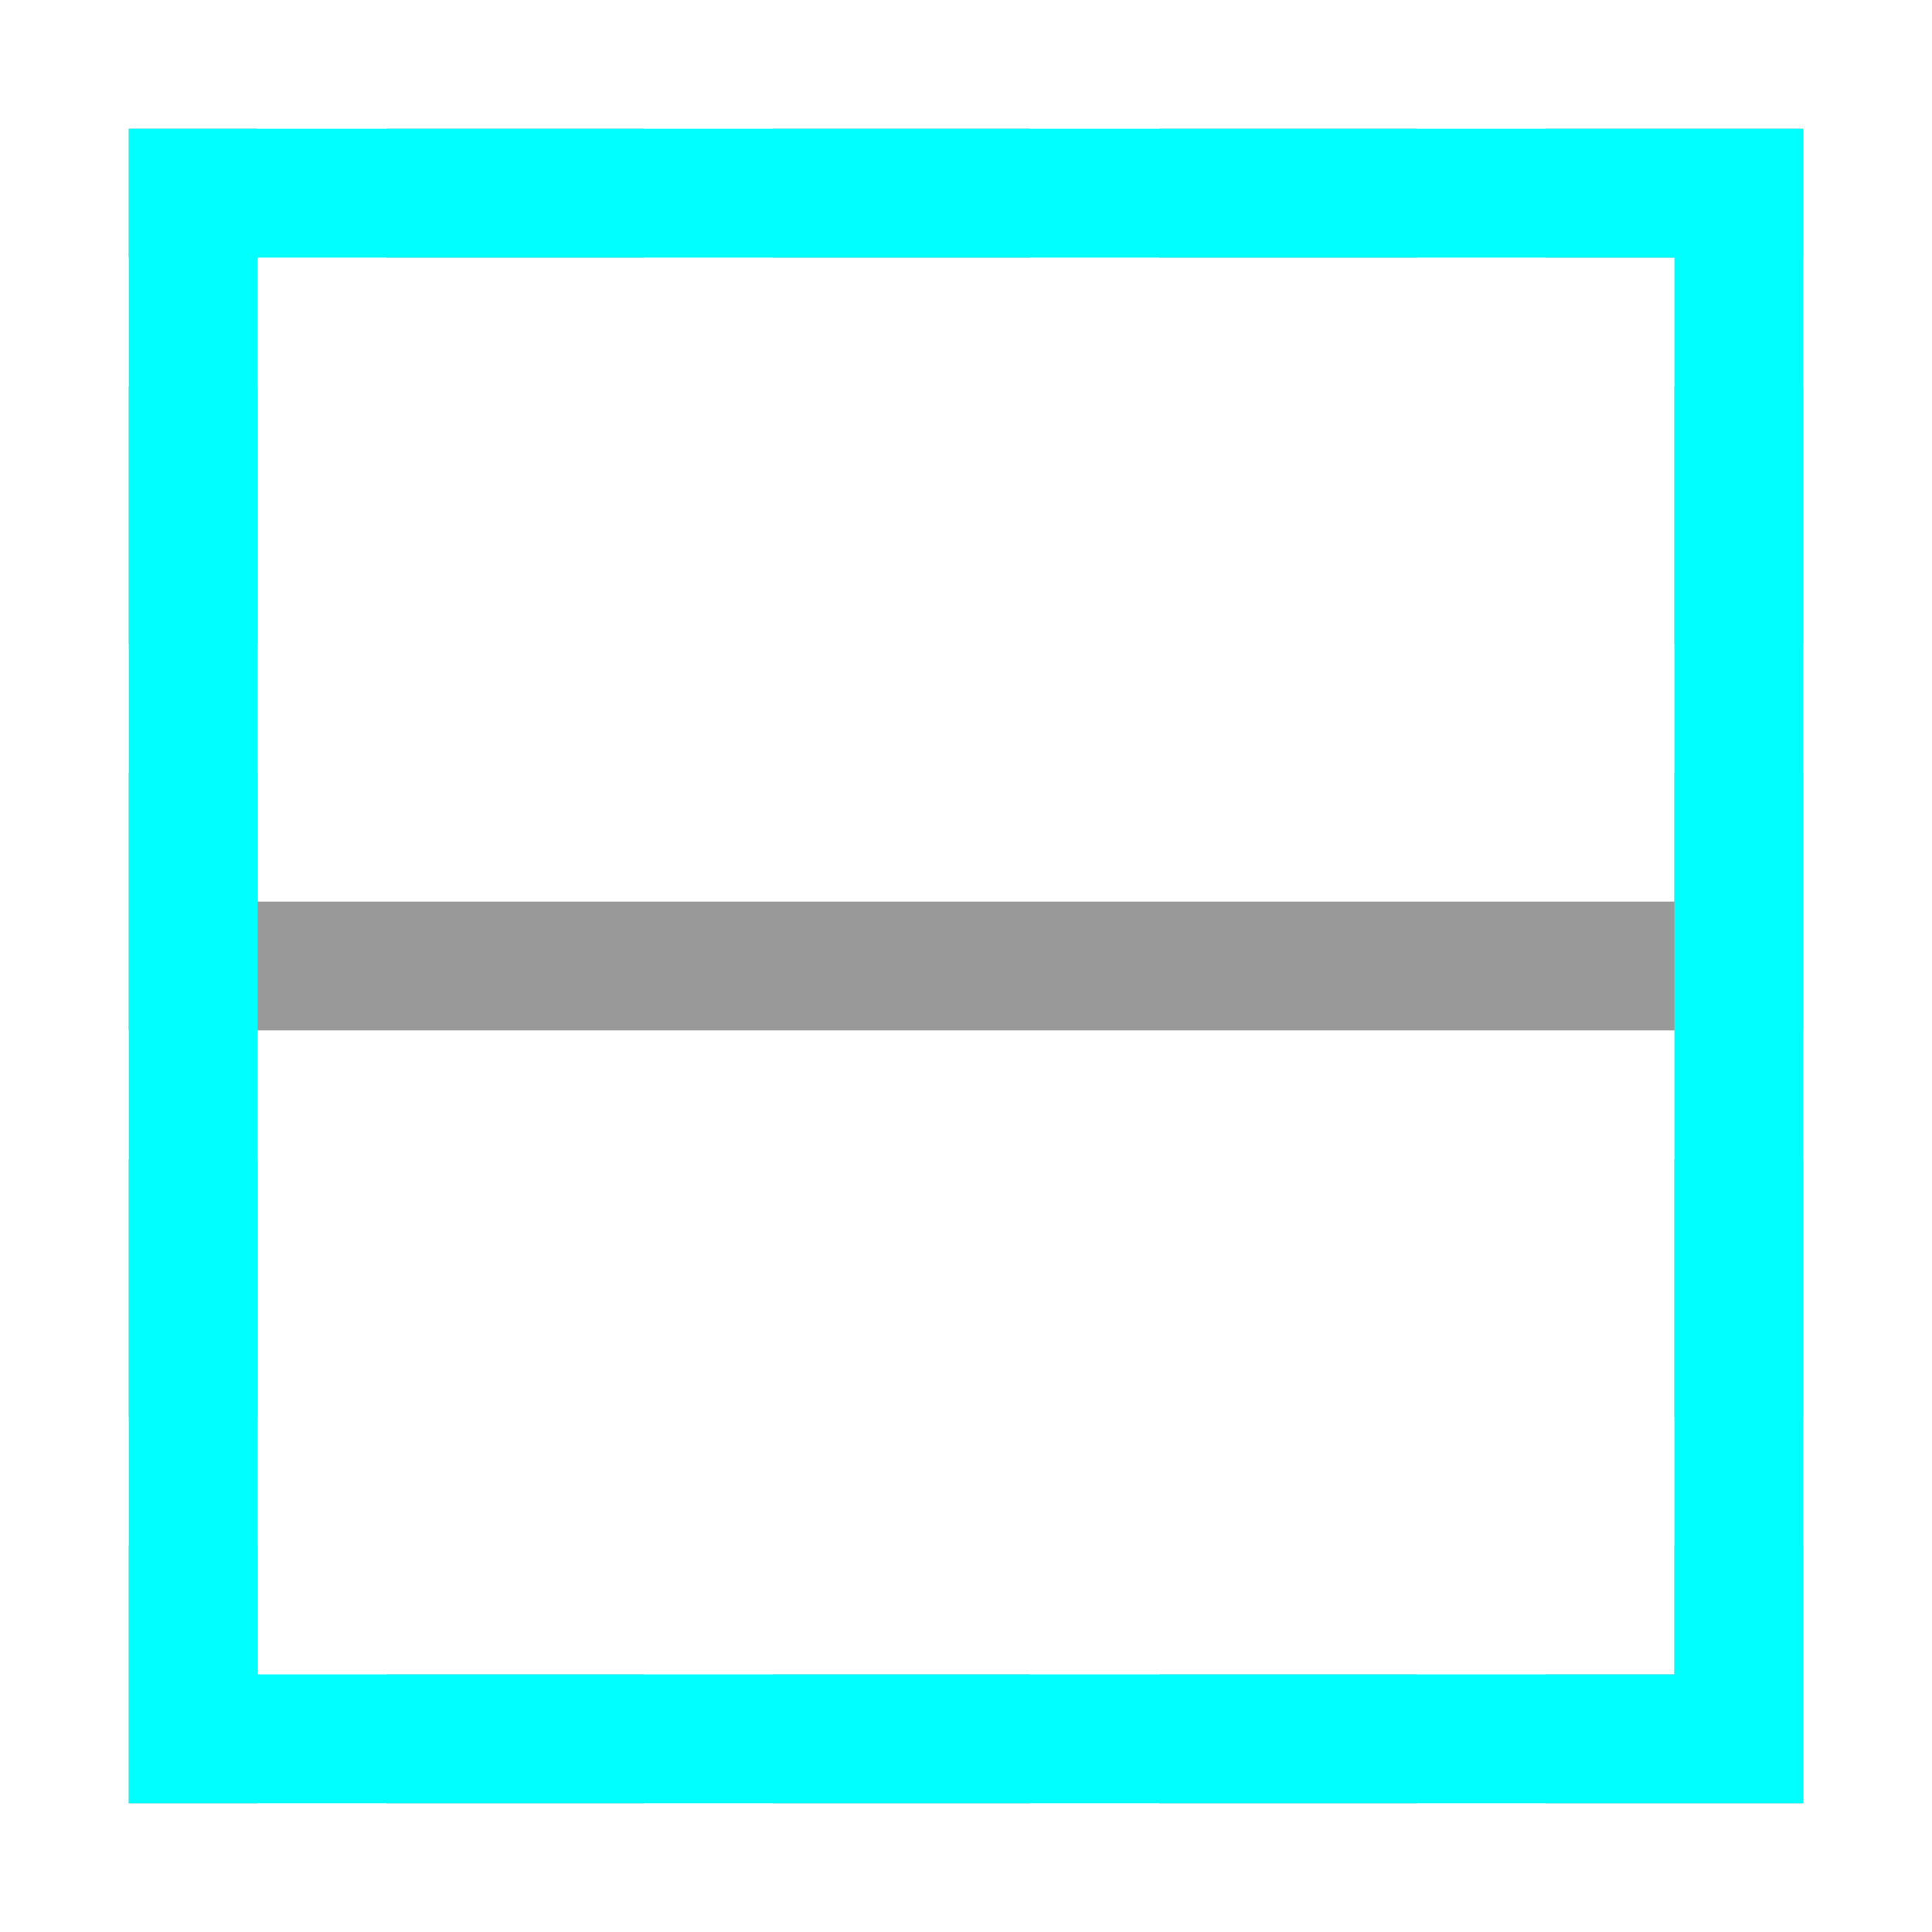 <?xml version="1.0" encoding="UTF-8" standalone="no"?>
<svg
   xmlns:dc="http://purl.org/dc/elements/1.1/"
   xmlns:cc="http://creativecommons.org/ns#"
   xmlns:rdf="http://www.w3.org/1999/02/22-rdf-syntax-ns#"
   xmlns:svg="http://www.w3.org/2000/svg"
   xmlns="http://www.w3.org/2000/svg"
   xmlns:sodipodi="http://sodipodi.sourceforge.net/DTD/sodipodi-0.dtd"
   xmlns:inkscape="http://www.inkscape.org/namespaces/inkscape"
   height="15"
   width="15"
   version="1.1"
   id="svg18"
   sodipodi:docname="pr011.svg"
   inkscape:version="1.0.1 (3bc2e813f5, 2020-09-07)">
  <defs
     id="defs22" />
  <sodipodi:namedview
     pagecolor="#ffffff"
     bordercolor="#666666"
     borderopacity="1"
     objecttolerance="10"
     gridtolerance="10"
     guidetolerance="10"
     inkscape:pageopacity="0"
     inkscape:pageshadow="2"
     inkscape:window-width="1920"
     inkscape:window-height="1011"
     id="namedview20"
     showgrid="false"
     inkscape:zoom="26.933333"
     inkscape:cx="7.2898035"
     inkscape:cy="9.0297632"
     inkscape:window-x="0"
     inkscape:window-y="0"
     inkscape:window-maximized="1"
     inkscape:current-layer="svg18" />
  <path
     d="M 1,1 V 2 H 2 V 1 Z M 3,1 V 2 H 5 V 1 Z m 3,0 v 1 h 2 V 1 Z m 3,0 V 2 H 11 V 1 Z M 12,1 v 1 h 1 1 V 1 H 13 Z M 1,3 V 5 H 2 V 3 Z M 13,3 v 2 h 1 V 3 Z M 1,6 V 8 H 2 V 6 Z M 13,6 v 2 h 1 V 6 Z M 1,9 v 2 H 2 V 9 Z M 13,9 v 2 h 1 V 9 Z M 1,12 v 2 H 2 V 12 Z M 13,12 v 1 h -1 v 1 h 1 1 v -2 z m -10,1 v 1 h 2 v -1 z m 3,0 v 1 h 2 v -1 z m 3,0 v 1 H 11 v -1 z"
     style="opacity:0.8;fill:#808080;fill-opacity:1;opacity:0.8"
     id="path4-5" />
  <path
     id="rect933"
     style="fill:#00ffff;fill-opacity:1;fill-rule:evenodd;stroke:none;stroke-width:2;stroke-linecap:round;stroke-linejoin:round"
     d="m 1,1 v 1 11 1 H 2 14 V 13 1 H 2 Z M 2,2 H 13 V 13 H 2 Z" />
  <rect
     style="opacity:0.8;fill:#808080;fill-opacity:1;fill-rule:evenodd;stroke:none;stroke-width:2;stroke-linecap:round;stroke-linejoin:round"
     id="rect954"
     width="11"
     height="1"
     x="2"
     y="7" />
</svg>
